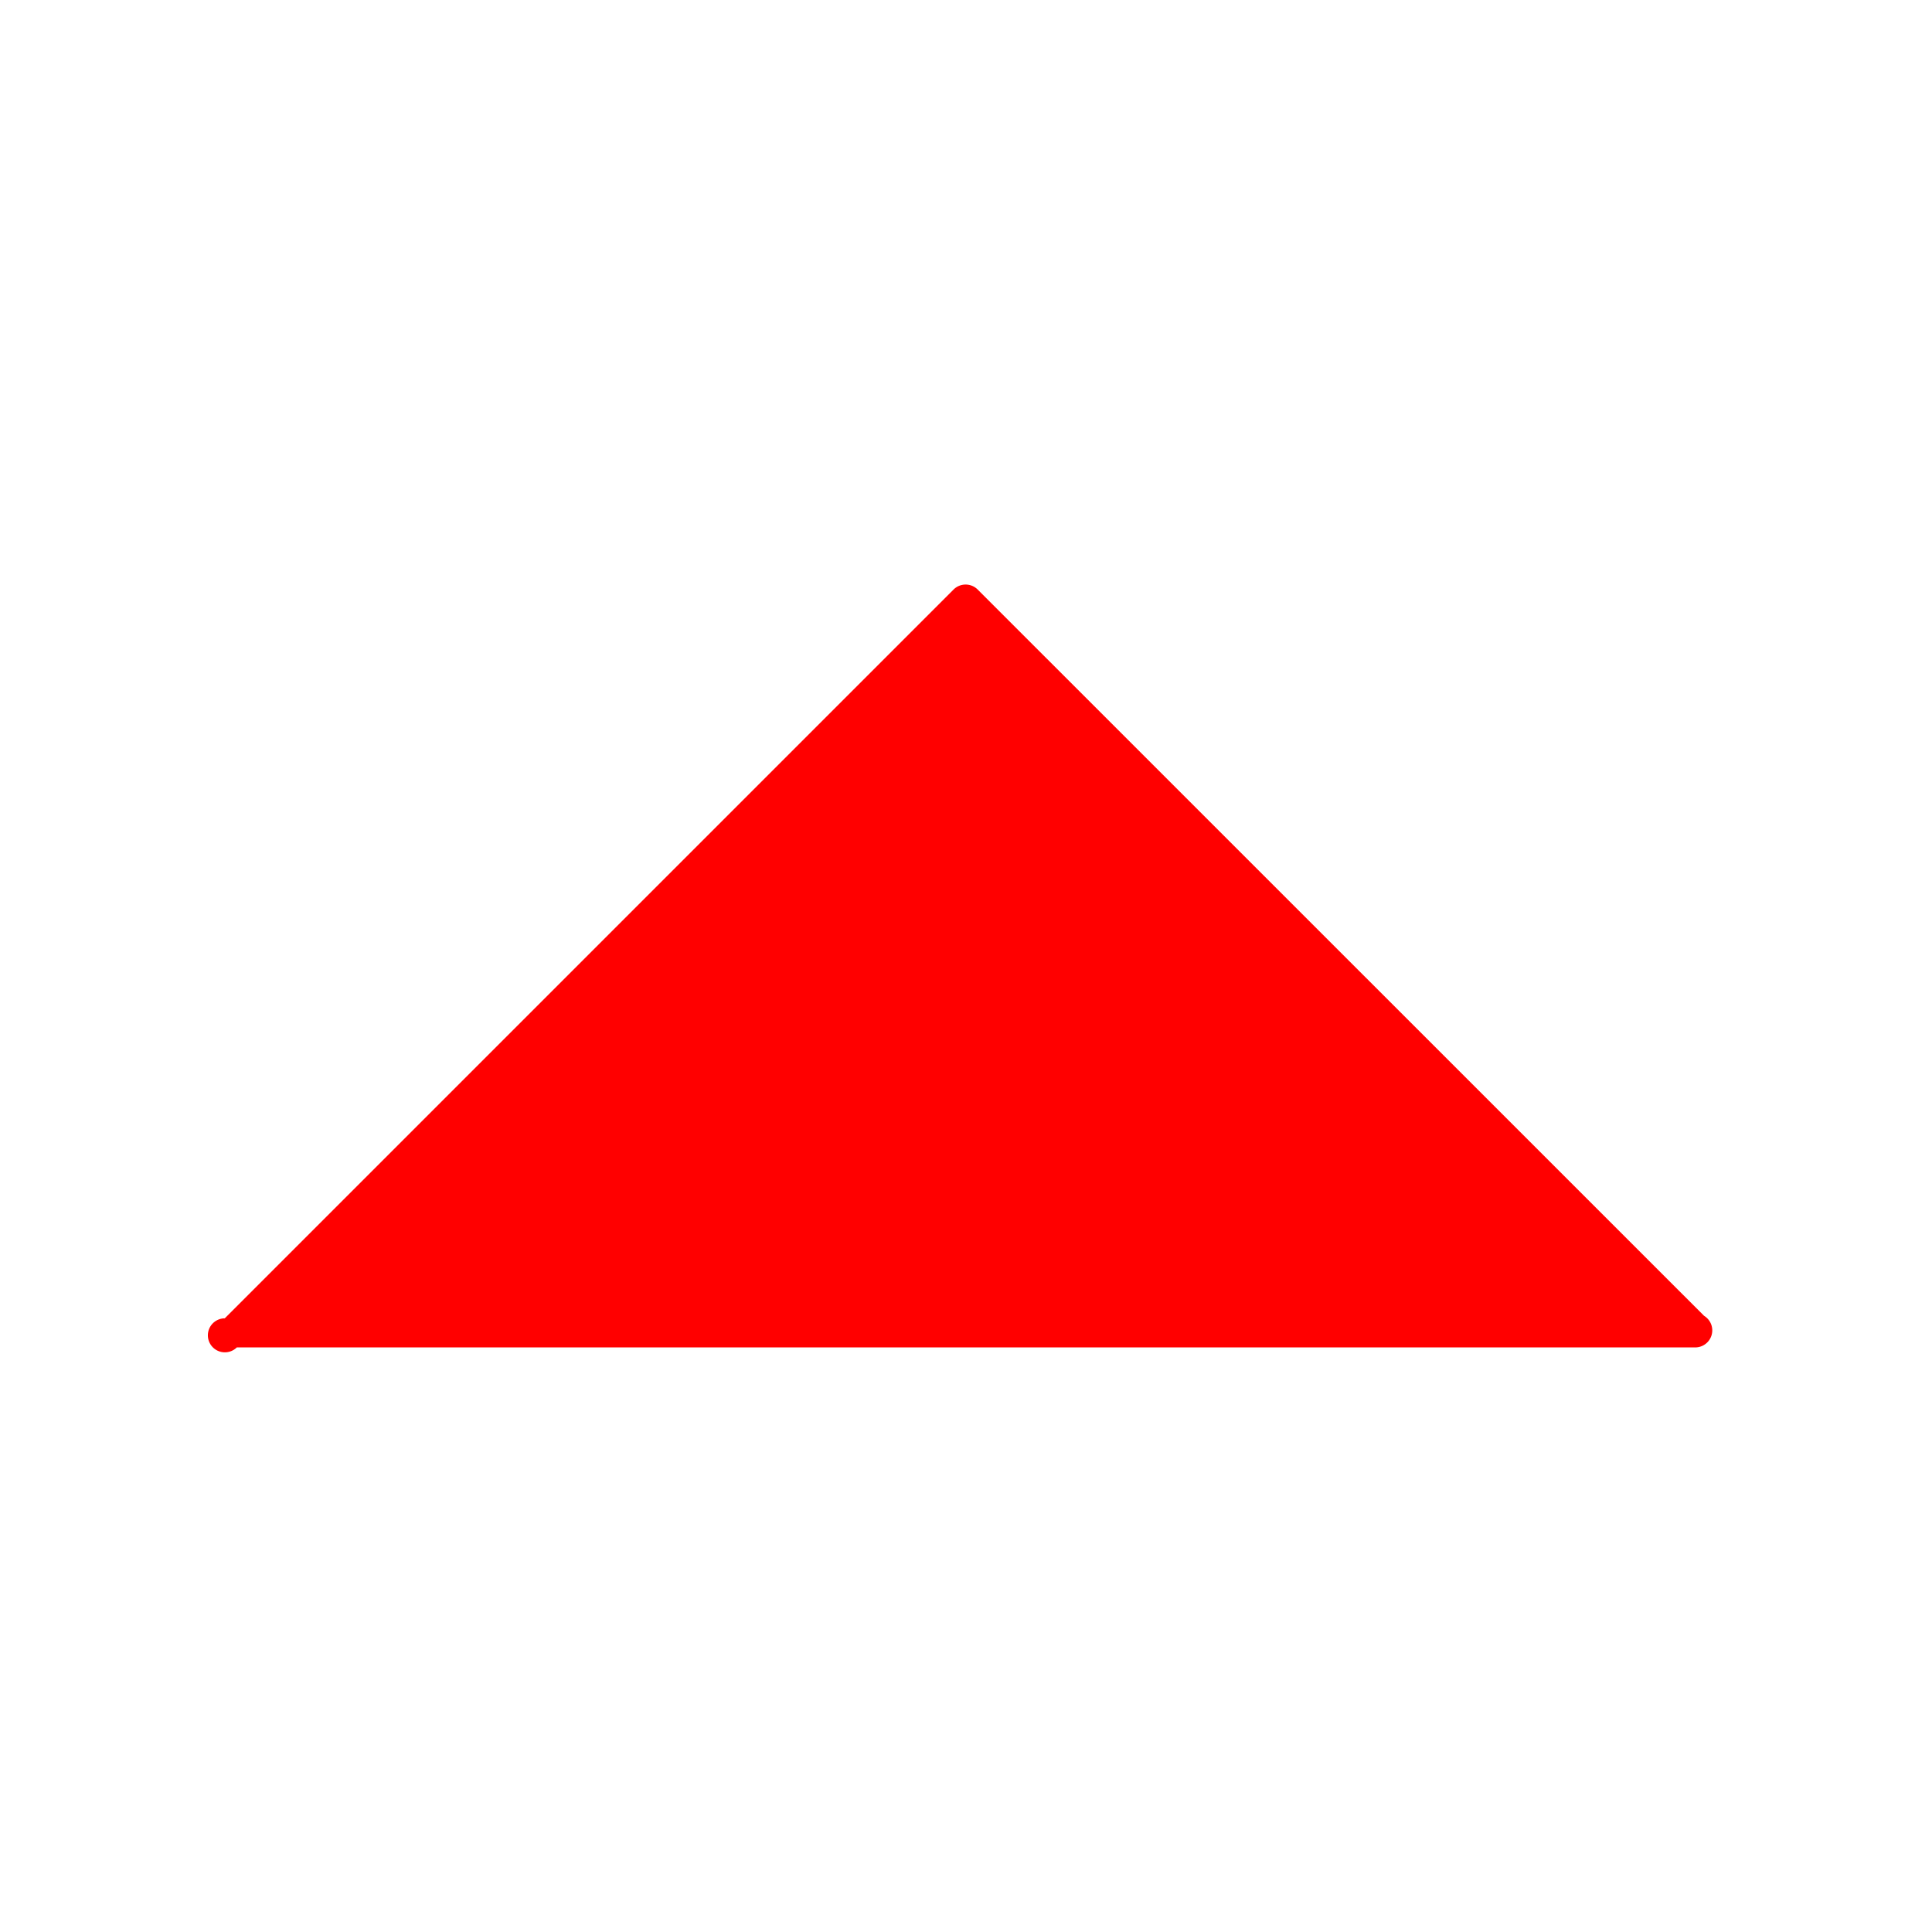 <svg height="50" width="50" xmlns="http://www.w3.org/2000/svg">
  <path d="M44.101 34.053L25.302 15.257a.442.442 0 0 0-.624 0L5.817 34.118a.44.44 0 1 0 .312.753h37.742a.441.441 0 0 0 .23-.818z" fill="red"/>
</svg>
